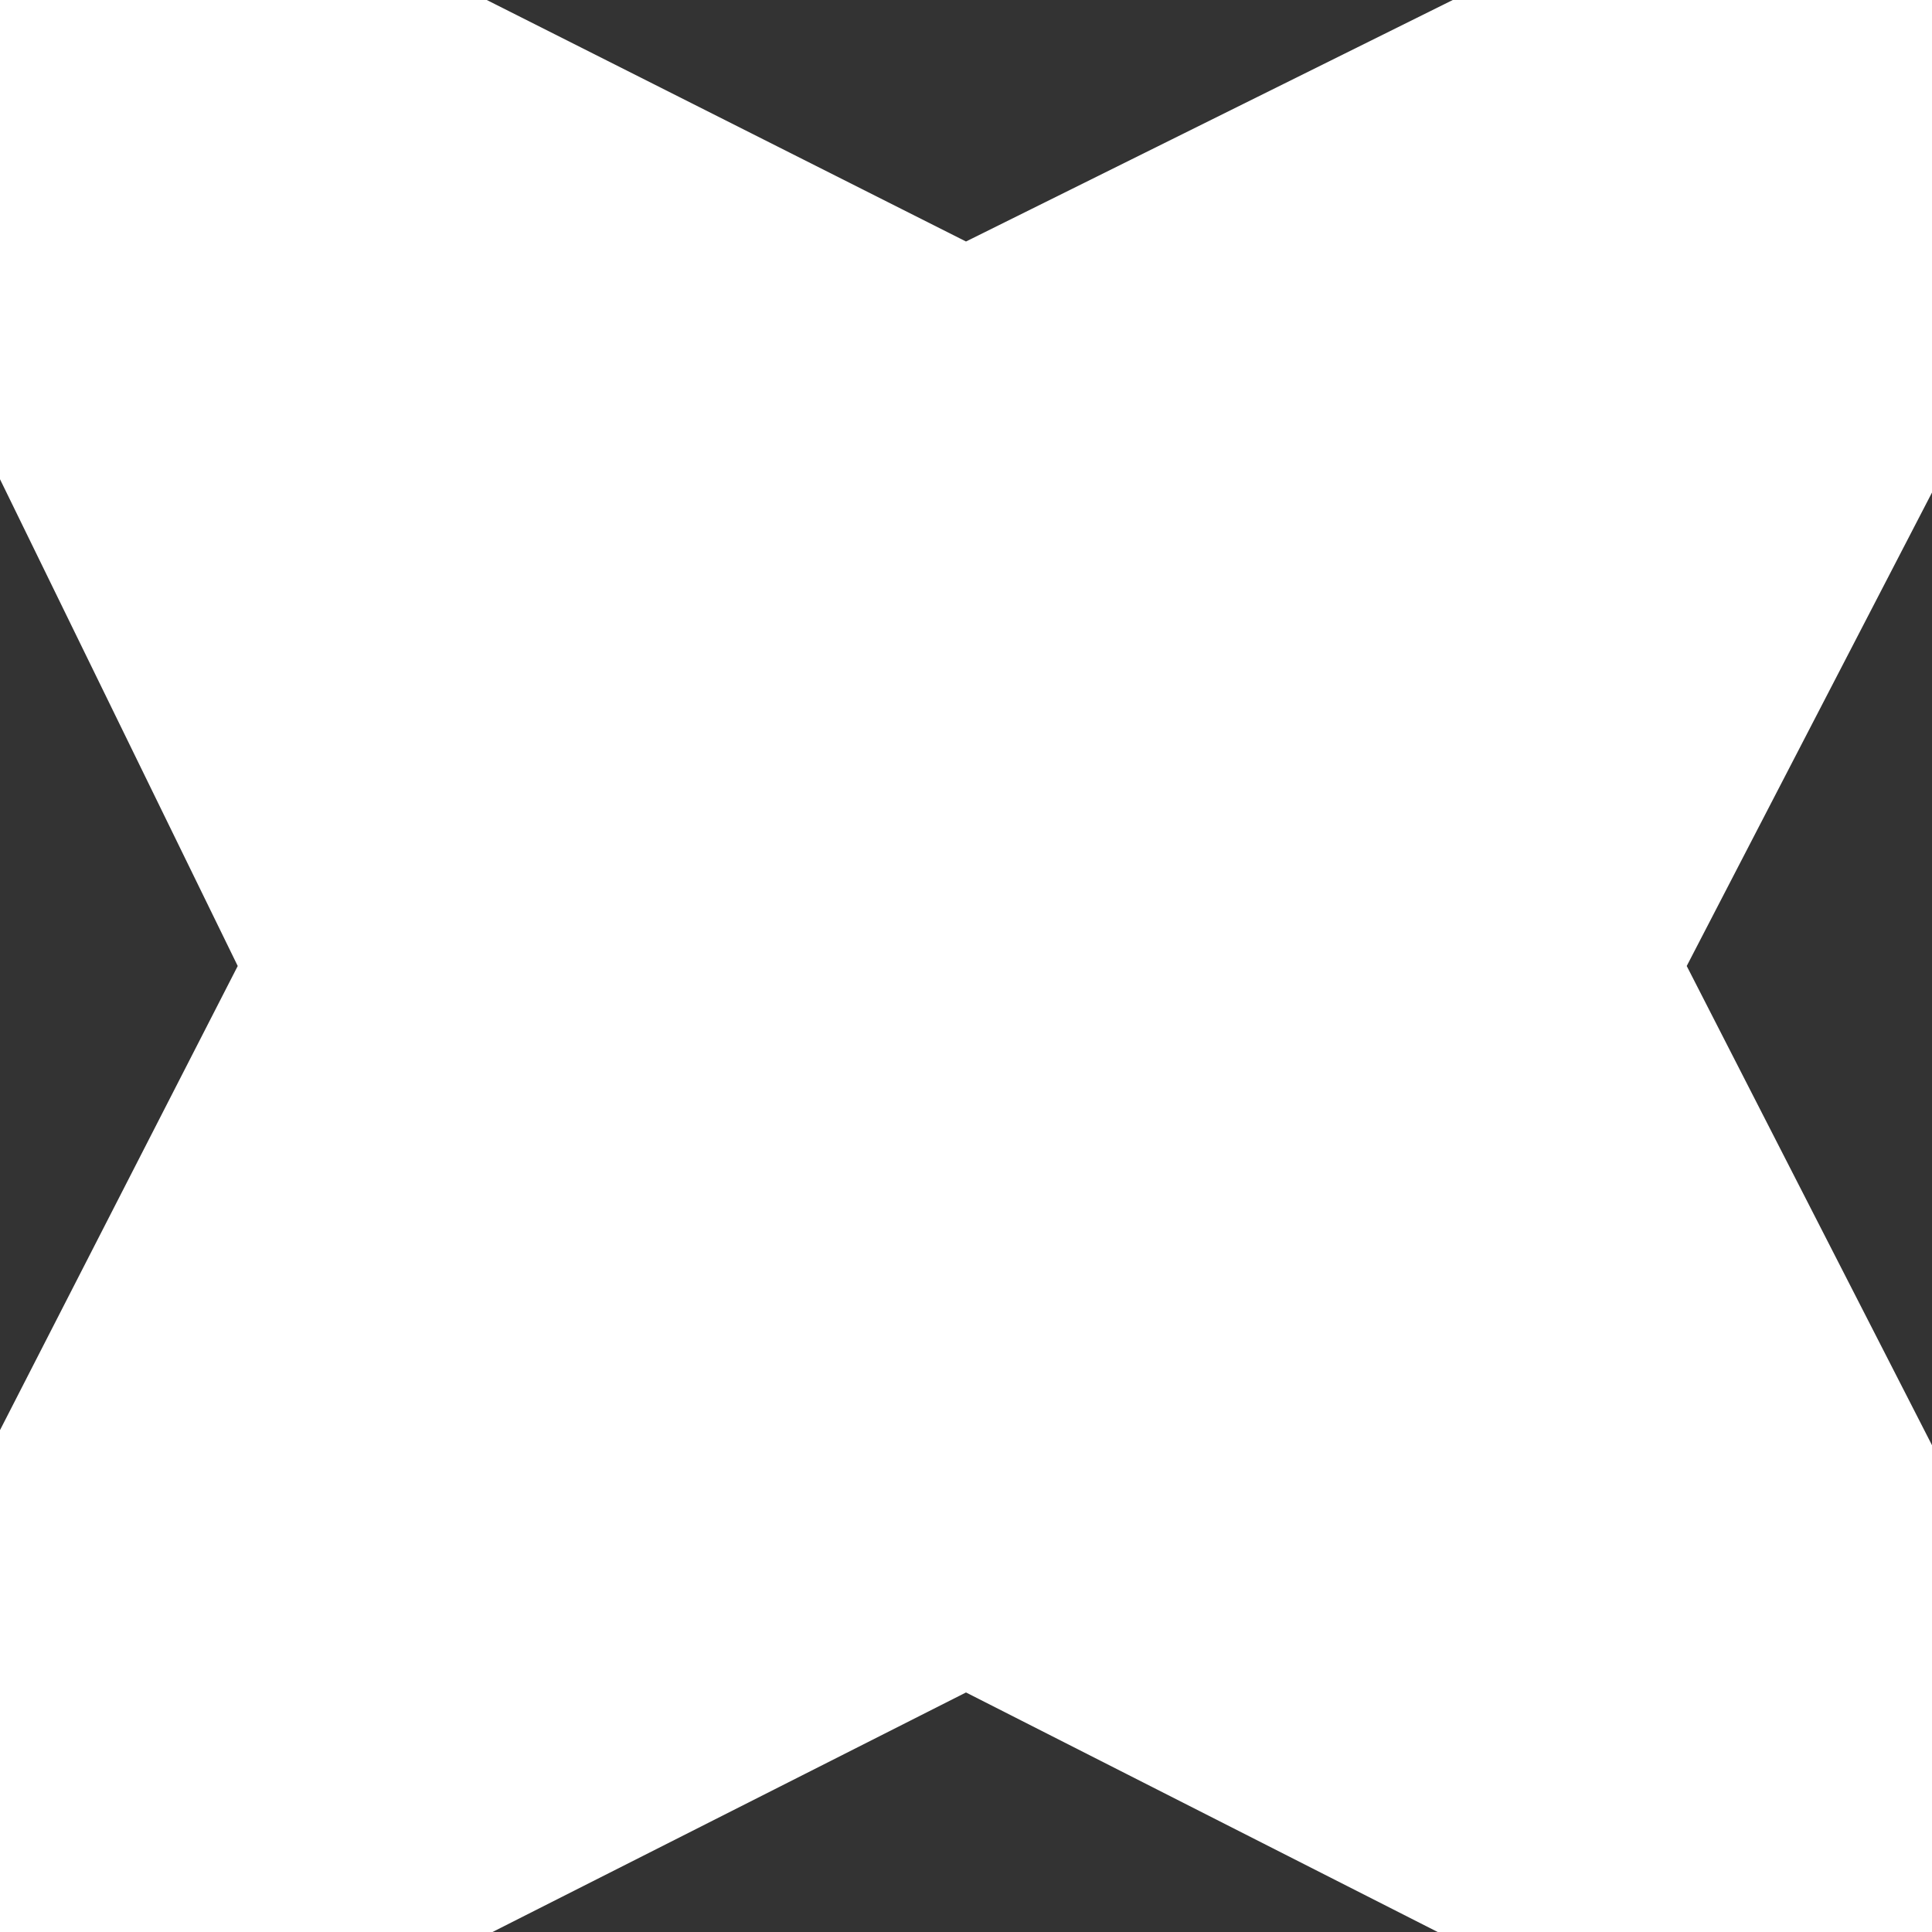 <svg xmlns="http://www.w3.org/2000/svg" xmlns:xlink="http://www.w3.org/1999/xlink" width="128" height="128"><rect width="100%" height="100%" fill="#333333" stroke="none"/><path fill="#ffffff" d="M0 31.75L0 0L32.25 0L64 16L96.25 0L128 0L128 32.63L111.75 64L128 95.75L128 128L95.25 128L64 112.13L32.63 128L0 128L0 94.75L15.75 64L0 31.75Z"/></svg>
